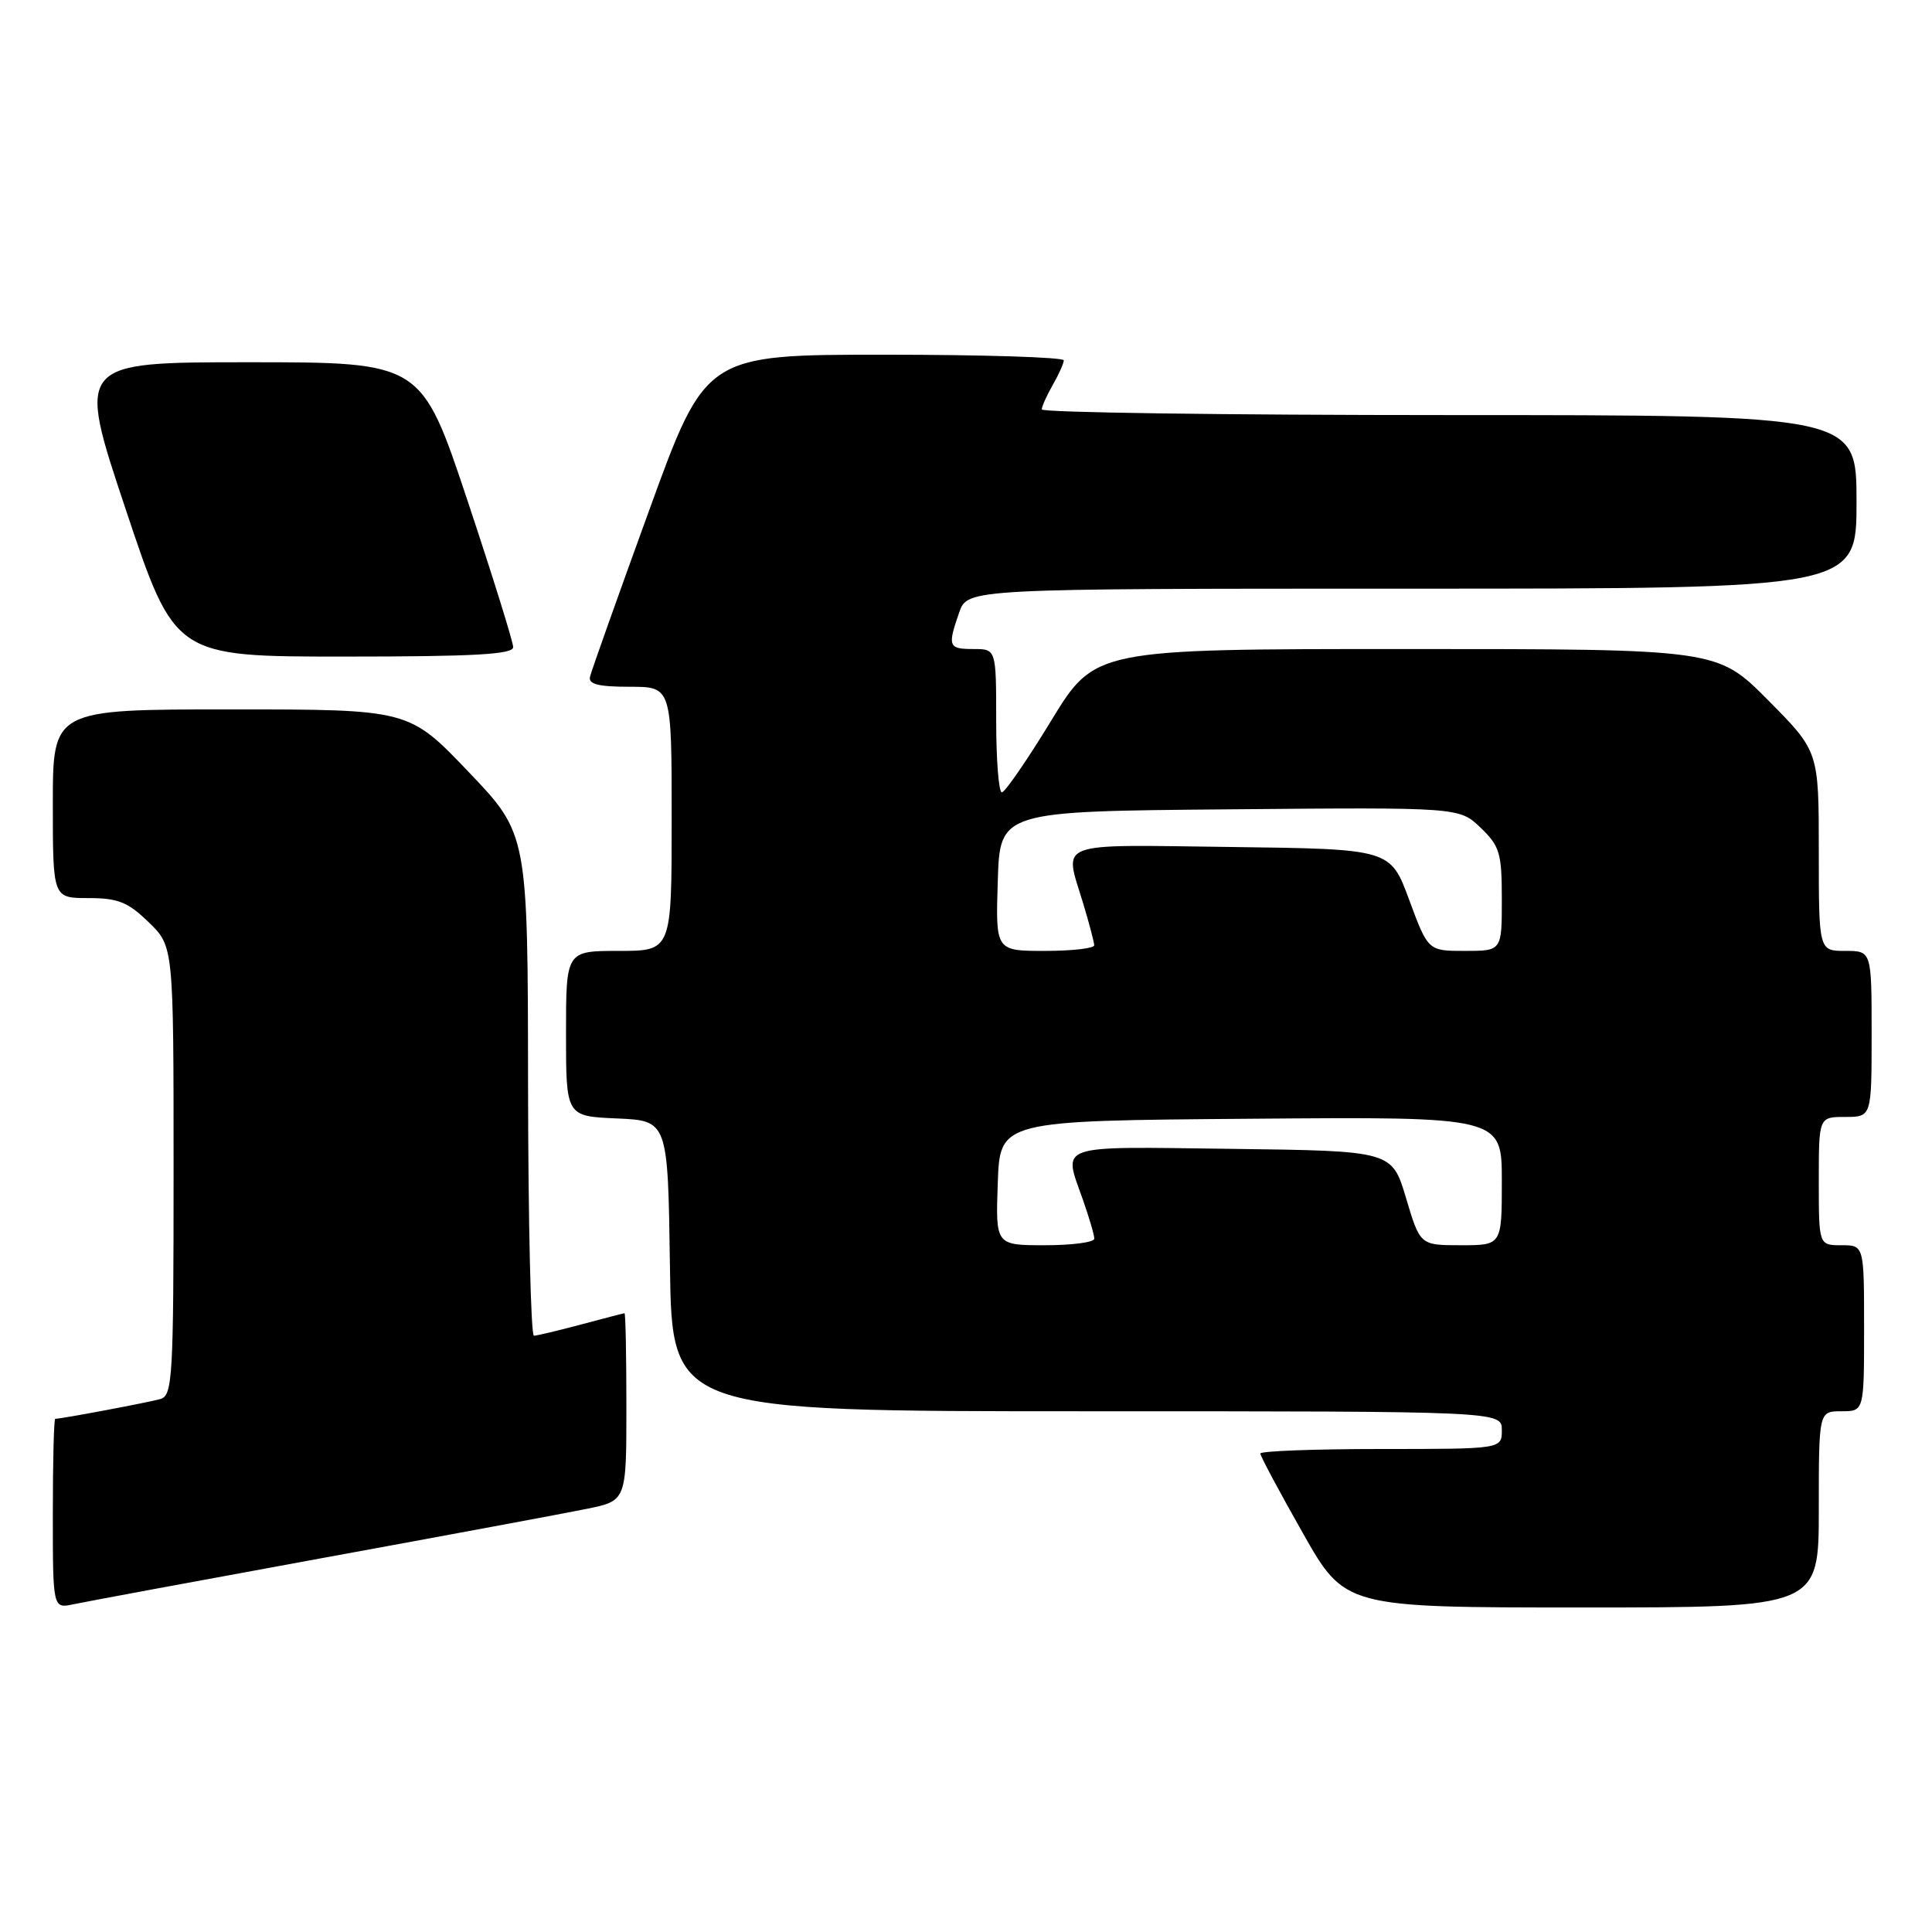 <?xml version="1.0" encoding="UTF-8" standalone="no"?>
<!DOCTYPE svg PUBLIC "-//W3C//DTD SVG 1.1//EN" "http://www.w3.org/Graphics/SVG/1.1/DTD/svg11.dtd" >
<svg xmlns="http://www.w3.org/2000/svg" xmlns:xlink="http://www.w3.org/1999/xlink" version="1.1" viewBox="0 0 256 256">
 <g >
 <path fill="currentColor"
d=" M 42.50 206.49 C 59.00 203.47 74.86 200.52 77.75 199.93 C 83.00 198.86 83.00 198.86 83.00 186.43 C 83.00 179.59 82.89 174.01 82.75 174.01 C 82.61 174.02 80.03 174.69 77.00 175.50 C 73.97 176.31 71.16 176.98 70.75 176.99 C 70.34 176.99 69.99 162.04 69.97 143.75 C 69.94 110.50 69.94 110.50 62.06 102.25 C 54.18 94.00 54.18 94.00 30.59 94.00 C 7.00 94.00 7.00 94.00 7.00 106.50 C 7.00 119.00 7.00 119.00 11.70 119.00 C 15.64 119.00 16.94 119.52 19.70 122.20 C 23.00 125.39 23.00 125.39 23.00 155.13 C 23.00 182.59 22.87 184.90 21.25 185.38 C 19.72 185.82 8.16 188.00 7.32 188.00 C 7.14 188.00 7.00 193.66 7.00 200.58 C 7.00 213.16 7.00 213.16 9.75 212.57 C 11.26 212.25 26.00 209.51 42.50 206.49 Z  M 241.00 200.00 C 241.00 187.00 241.00 187.00 244.00 187.00 C 247.00 187.00 247.00 187.00 247.00 176.00 C 247.00 165.00 247.00 165.00 244.00 165.00 C 241.00 165.00 241.00 165.00 241.00 156.50 C 241.00 148.00 241.00 148.00 244.50 148.00 C 248.00 148.00 248.00 148.00 248.00 137.00 C 248.00 126.00 248.00 126.00 244.50 126.00 C 241.00 126.00 241.00 126.00 241.00 112.78 C 241.00 99.55 241.00 99.55 234.28 92.78 C 227.55 86.00 227.55 86.00 186.32 86.00 C 145.08 86.00 145.08 86.00 139.29 95.49 C 136.11 100.71 133.16 104.99 132.75 104.99 C 132.34 105.00 132.00 100.72 132.00 95.50 C 132.00 86.00 132.00 86.00 129.00 86.00 C 125.66 86.00 125.53 85.66 127.10 81.15 C 128.20 78.00 128.20 78.00 187.10 78.00 C 246.00 78.00 246.00 78.00 246.00 66.50 C 246.00 55.00 246.00 55.00 192.00 55.00 C 162.30 55.00 138.02 54.66 138.04 54.25 C 138.05 53.84 138.71 52.38 139.50 51.00 C 140.29 49.62 140.95 48.16 140.96 47.75 C 140.98 47.34 130.31 47.00 117.25 47.00 C 93.50 47.00 93.50 47.00 86.00 67.67 C 81.87 79.03 78.35 88.93 78.18 89.67 C 77.94 90.66 79.29 91.00 83.43 91.00 C 89.00 91.00 89.00 91.00 89.00 108.50 C 89.00 126.00 89.00 126.00 82.00 126.00 C 75.00 126.00 75.00 126.00 75.00 136.95 C 75.00 147.91 75.00 147.91 81.75 148.20 C 88.50 148.50 88.50 148.50 88.77 167.75 C 89.04 187.00 89.04 187.00 144.02 187.00 C 199.00 187.00 199.00 187.00 199.00 189.50 C 199.00 192.00 199.00 192.00 183.00 192.00 C 174.20 192.00 167.00 192.27 167.00 192.60 C 167.00 192.93 169.52 197.65 172.61 203.10 C 178.21 213.00 178.21 213.00 209.61 213.00 C 241.00 213.00 241.00 213.00 241.00 200.00 Z  M 68.00 85.75 C 68.00 85.06 65.26 76.29 61.92 66.25 C 55.83 48.00 55.83 48.00 32.99 48.00 C 10.15 48.00 10.15 48.00 16.66 67.50 C 23.17 87.00 23.17 87.00 45.59 87.00 C 62.84 87.00 68.00 86.71 68.00 85.75 Z  M 132.21 156.75 C 132.50 148.50 132.50 148.50 165.75 148.24 C 199.00 147.97 199.00 147.97 199.00 156.49 C 199.00 165.00 199.00 165.00 193.59 165.00 C 188.17 165.00 188.17 165.00 186.31 158.75 C 184.44 152.50 184.44 152.50 163.22 152.23 C 139.61 151.93 140.86 151.50 143.50 159.00 C 144.32 161.34 145.00 163.64 145.00 164.13 C 145.00 164.61 142.06 165.00 138.46 165.00 C 131.92 165.00 131.92 165.00 132.21 156.75 Z  M 132.21 116.75 C 132.50 107.50 132.50 107.50 162.93 107.24 C 193.36 106.97 193.36 106.97 196.18 109.67 C 198.73 112.12 199.00 113.02 199.00 119.19 C 199.00 126.00 199.00 126.00 194.11 126.00 C 189.23 126.00 189.23 126.00 186.73 119.25 C 184.24 112.50 184.24 112.50 163.12 112.23 C 139.51 111.93 141.00 111.37 143.49 119.59 C 144.31 122.29 144.98 124.84 144.99 125.25 C 145.00 125.66 142.06 126.00 138.46 126.00 C 131.92 126.00 131.92 126.00 132.21 116.75 Z "/>
</g>
</svg>